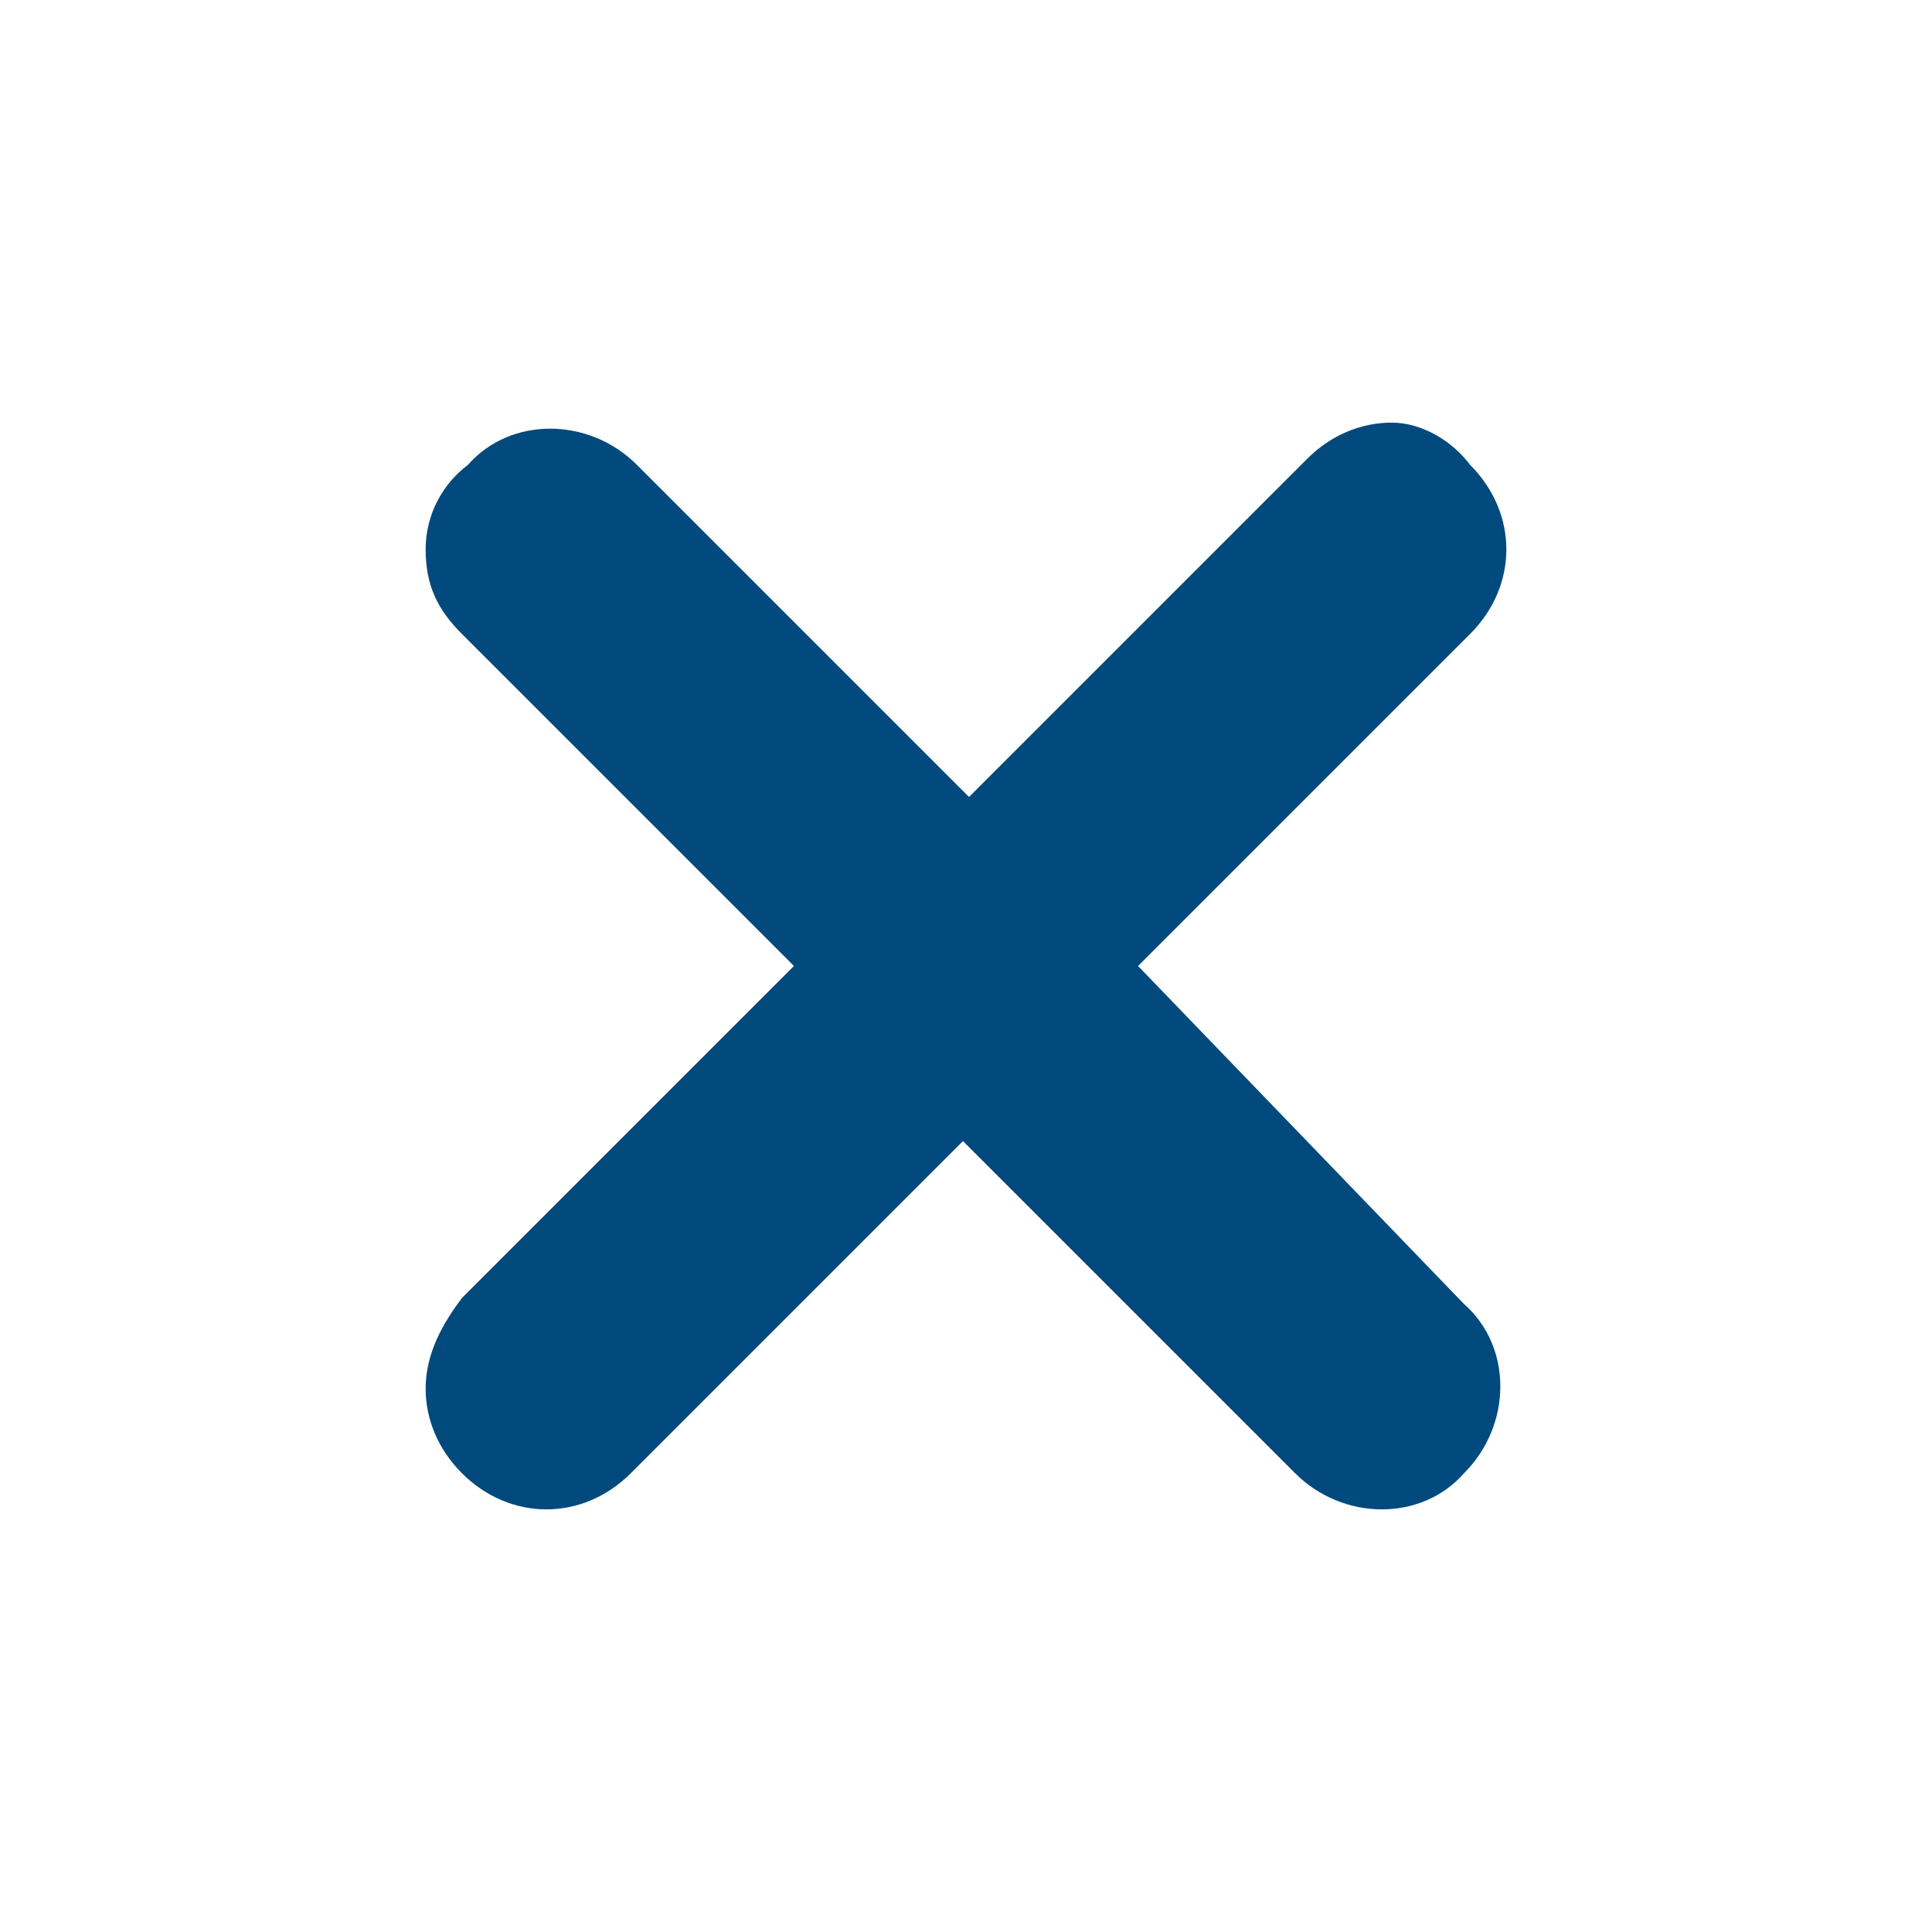 <svg version="1.1" xmlns="http://www.w3.org/2000/svg" xmlns:xlink="http://www.w3.org/1999/xlink" width="800px" height="800px" viewBox="0,0,256,256"><g fill="#024a7e" fill-rule="nonzero" stroke="none" stroke-width="1" stroke-linecap="butt" stroke-linejoin="miter" stroke-miterlimit="10" stroke-dasharray="" stroke-dashoffset="0" font-family="none" font-weight="none" font-size="none" text-anchor="none" style="mix-blend-mode: normal"><g transform="translate(0.4,0) scale(8,8)"><path d="M18.8,16l5.5,-5.5c0.8,-0.8 0.8,-2 0,-2.8v0c-0.3,-0.4 -0.8,-0.7 -1.3,-0.7c-0.5,0 -1,0.2 -1.4,0.6l-5.6,5.6l-5.5,-5.5c-0.8,-0.8 -2.1,-0.8 -2.8,0c-0.4,0.3 -0.7,0.8 -0.7,1.4c0,0.6 0.2,1 0.6,1.4l5.5,5.5l-5.5,5.5c-0.3,0.4 -0.6,0.9 -0.6,1.5c0,0.5 0.2,1 0.6,1.4c0.4,0.4 0.9,0.6 1.4,0.6c0.5,0 1,-0.2 1.4,-0.6l5.5,-5.5l5.5,5.5c0.8,0.8 2.1,0.8 2.8,0c0.8,-0.8 0.8,-2.1 0,-2.8z"></path></g></g></svg>